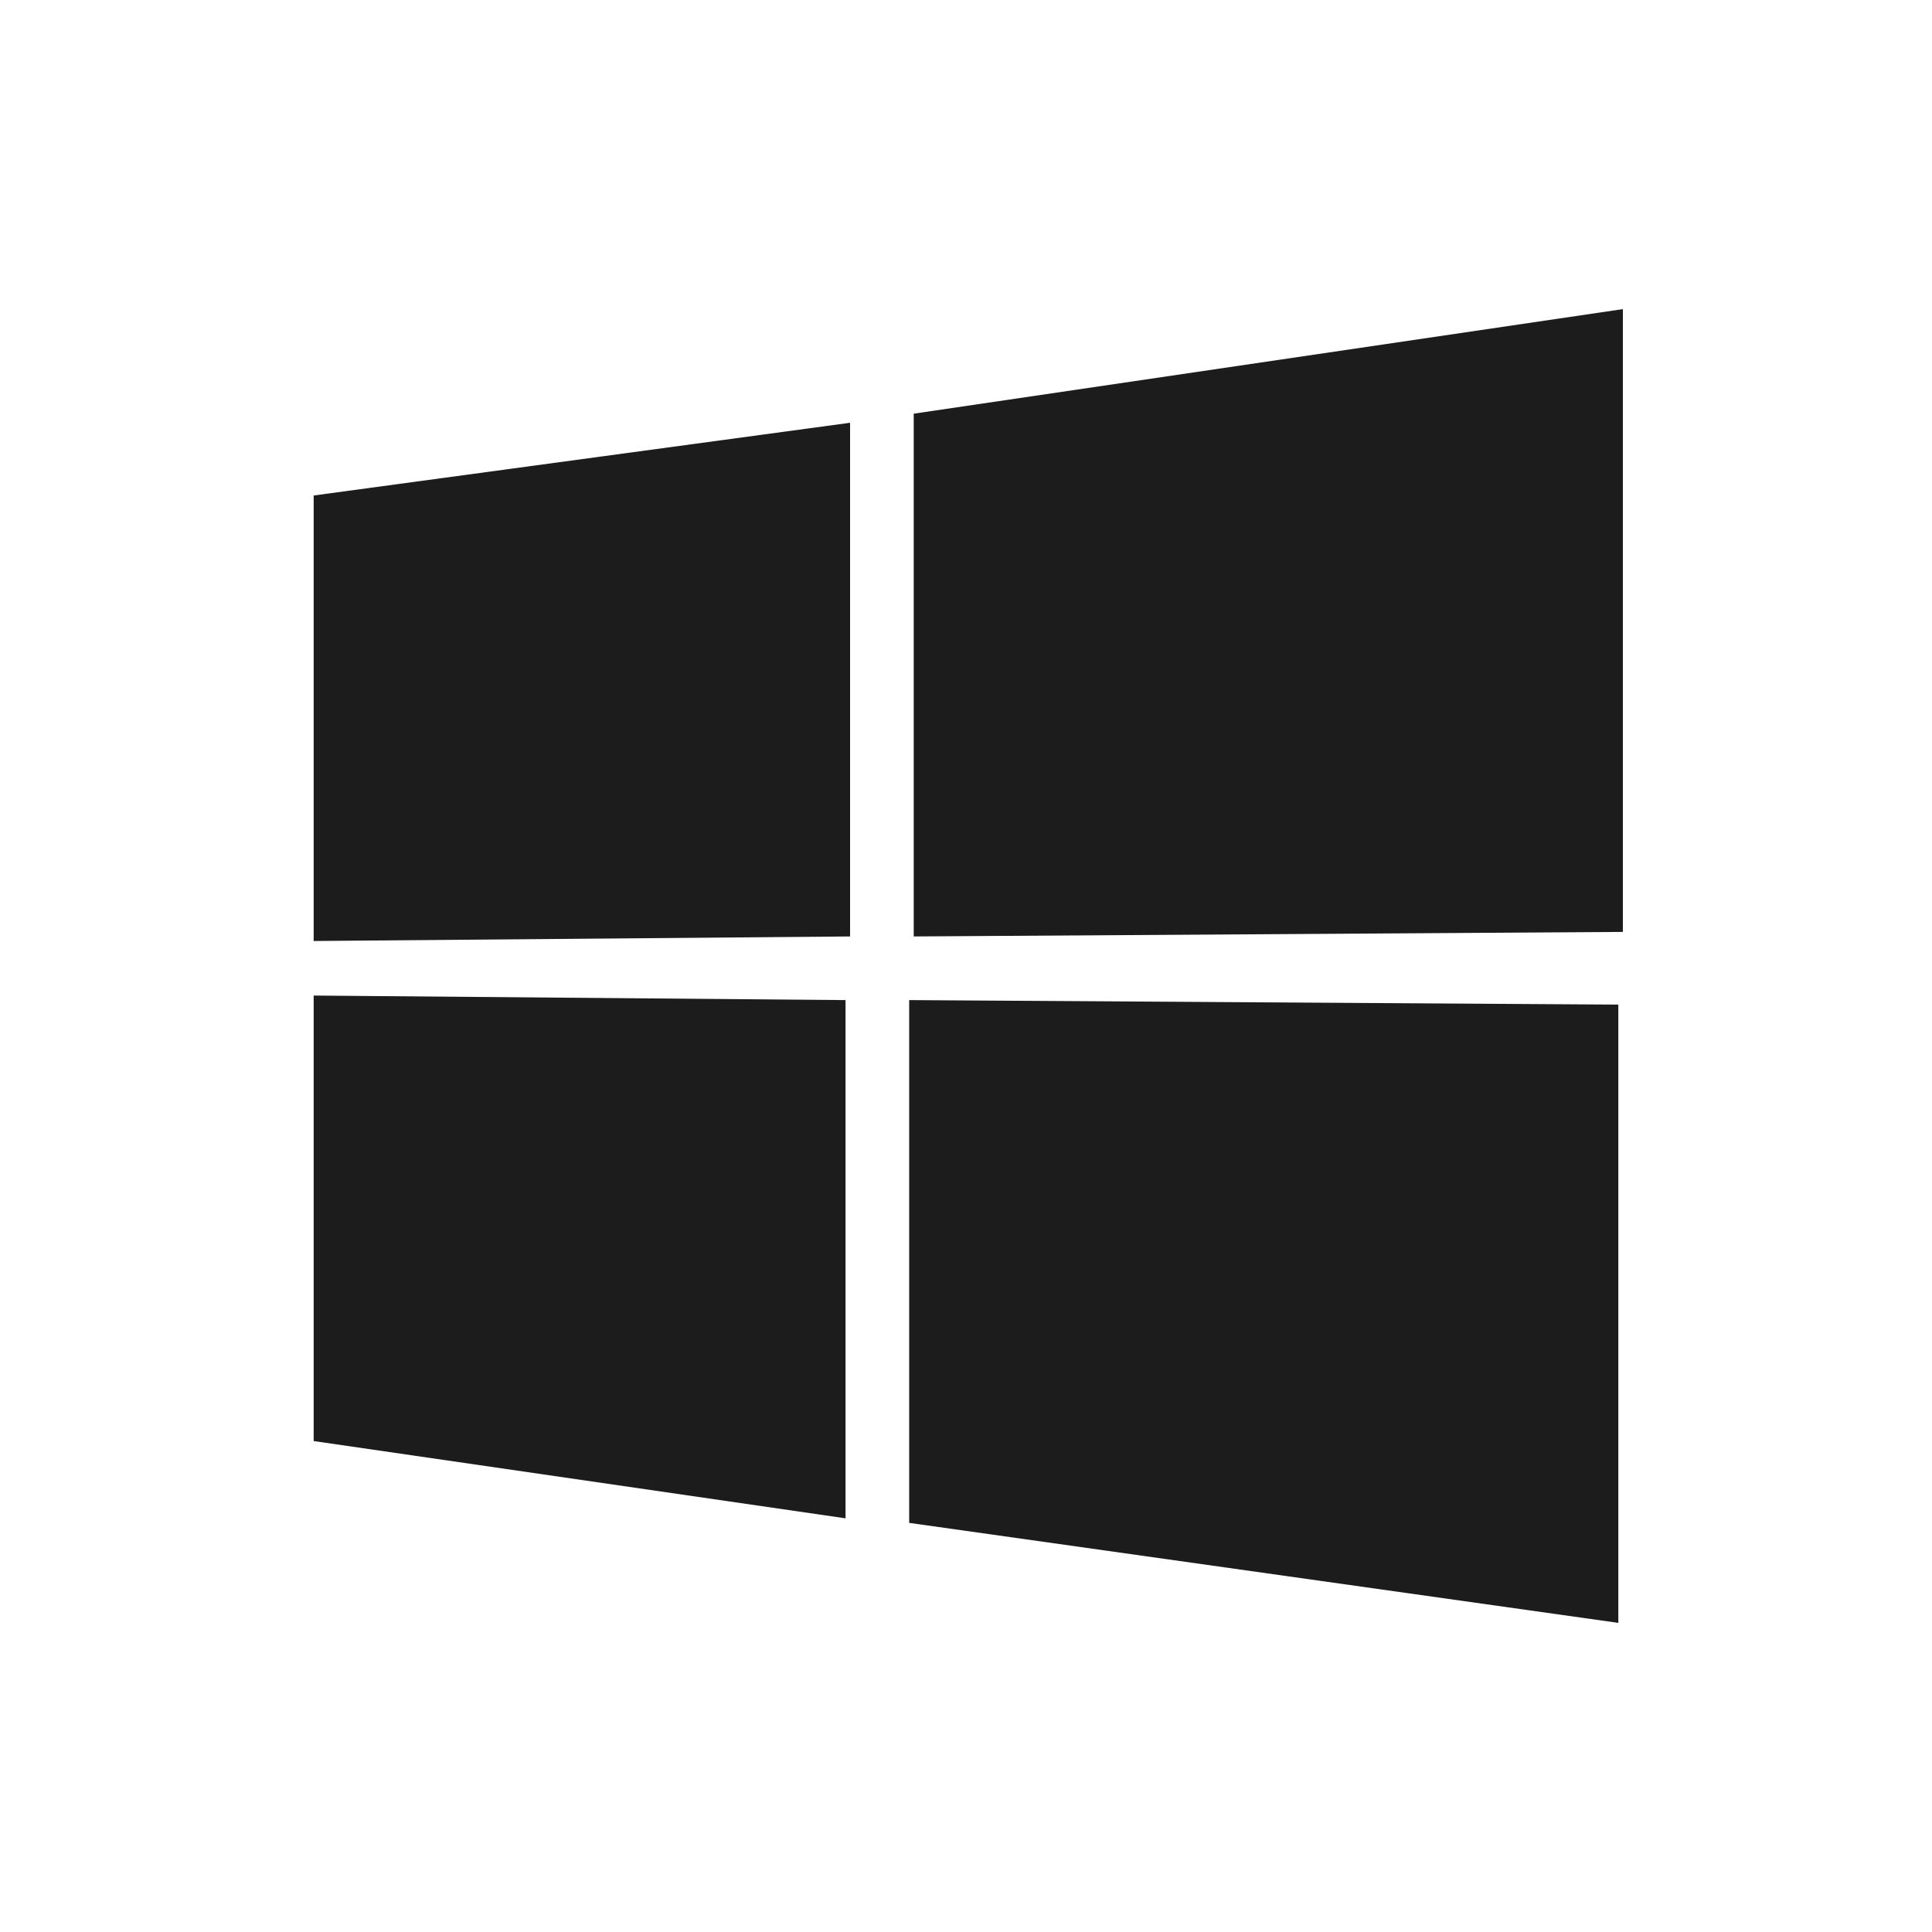 <?xml version="1.0" encoding="utf-8"?>
<!-- Generator: Adobe Illustrator 27.0.0, SVG Export Plug-In . SVG Version: 6.00 Build 0)  -->
<svg version="1.1" id="图层_1" xmlns="http://www.w3.org/2000/svg" xmlns:xlink="http://www.w3.org/1999/xlink" x="0px" y="0px"
	 viewBox="0 0 42.5 42.5" style="enable-background:new 0 0 42.5 42.5;" xml:space="preserve">
<style type="text/css">
	.st0{fill:#1C1C1C;}
</style>
<path class="st0" d="M6.9,10.9l11.8-1.6v11.3L6.9,20.7V10.9L6.9,10.9z M18.6,22v11.4L6.9,31.7v-9.8L18.6,22L18.6,22z M20.1,9.1
	l15.6-2.3v13.7l-15.6,0.1V9.1L20.1,9.1z M35.6,22.1v13.6L20,33.5L20,22L35.6,22.1z"/>
</svg>
